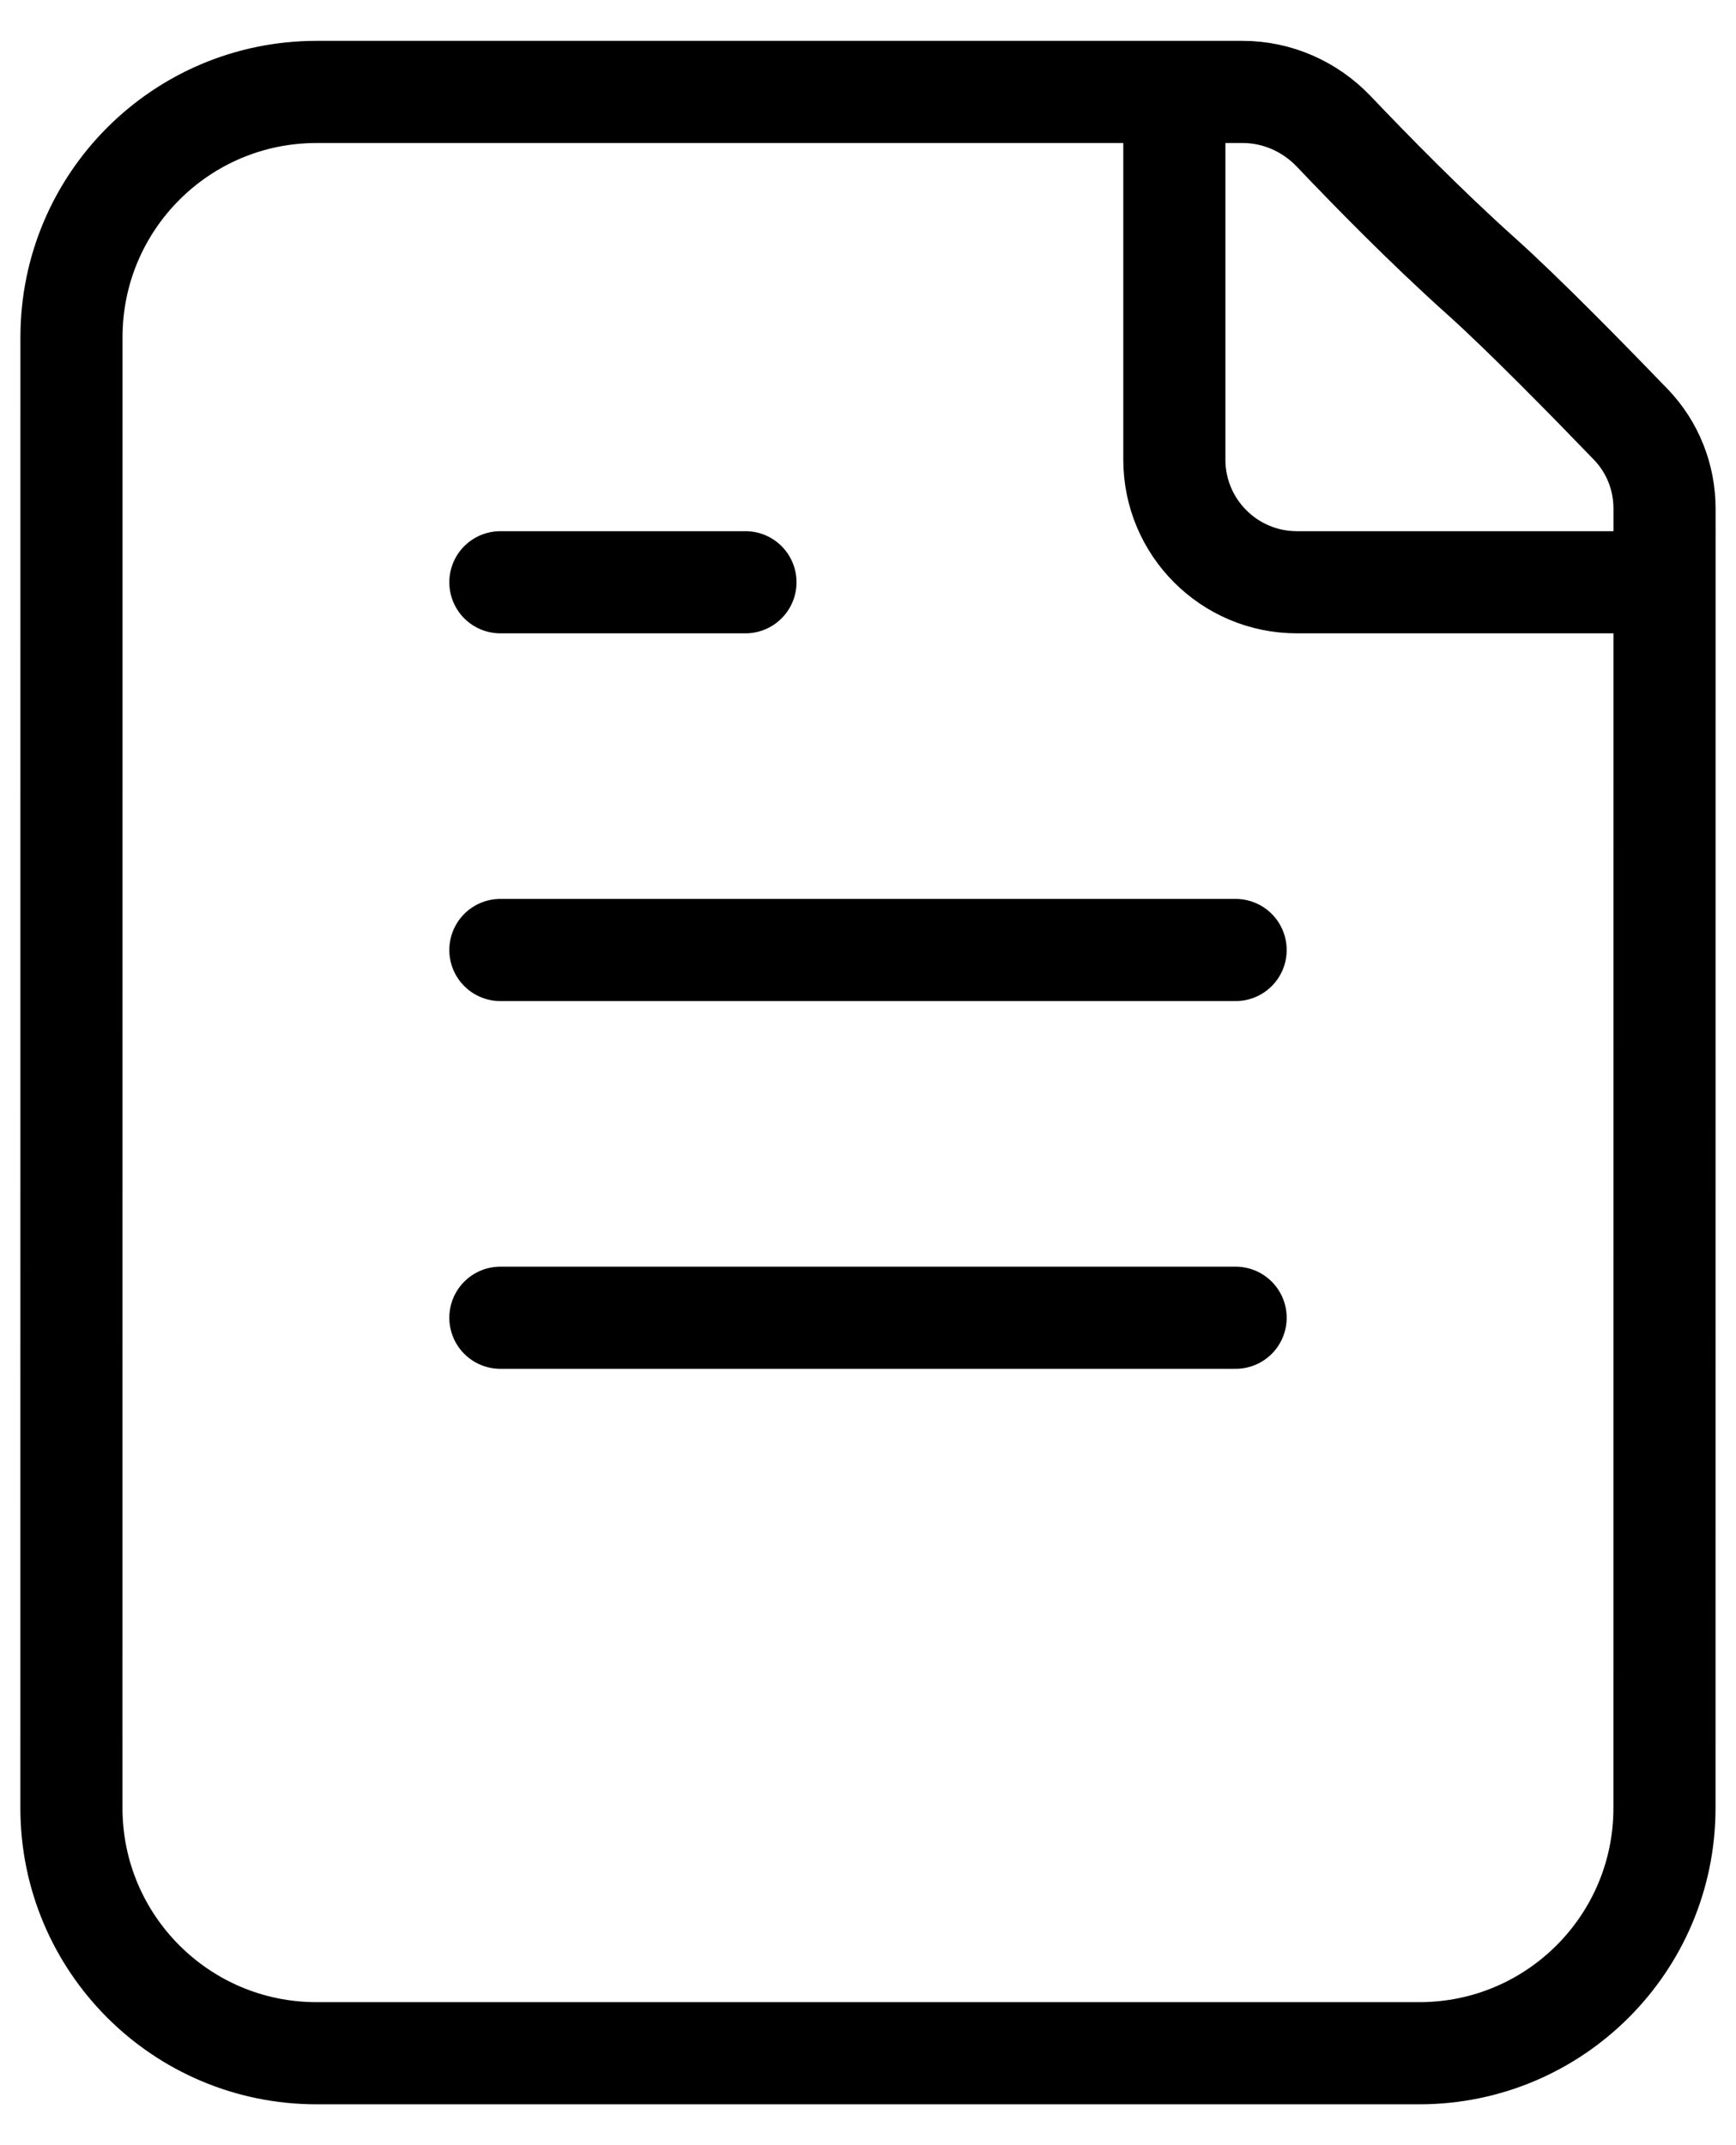 <svg width="34" height="42" viewBox="0 0 34 42" fill="none" xmlns="http://www.w3.org/2000/svg">
<path d="M23 1.8V9C23 10.325 24.075 11.4 25.4 11.4H32.6M9.8 11.4H14.6M9.8 18.6H24.2M9.8 25.8H24.2M29 5.4C27.932 4.444 26.824 3.311 26.124 2.575C25.658 2.085 25.015 1.8 24.339 1.8H6.2C3.549 1.8 1.4 3.949 1.4 6.6L1.399 35.4C1.399 38.051 3.548 40.2 6.199 40.2L27.799 40.2C30.45 40.2 32.599 38.051 32.599 35.4L32.6 9.956C32.6 9.342 32.366 8.752 31.94 8.31C31.152 7.493 29.837 6.149 29 5.4Z" stroke="currentColor" stroke-width="2" stroke-linecap="round" stroke-linejoin="round"/>
</svg>
